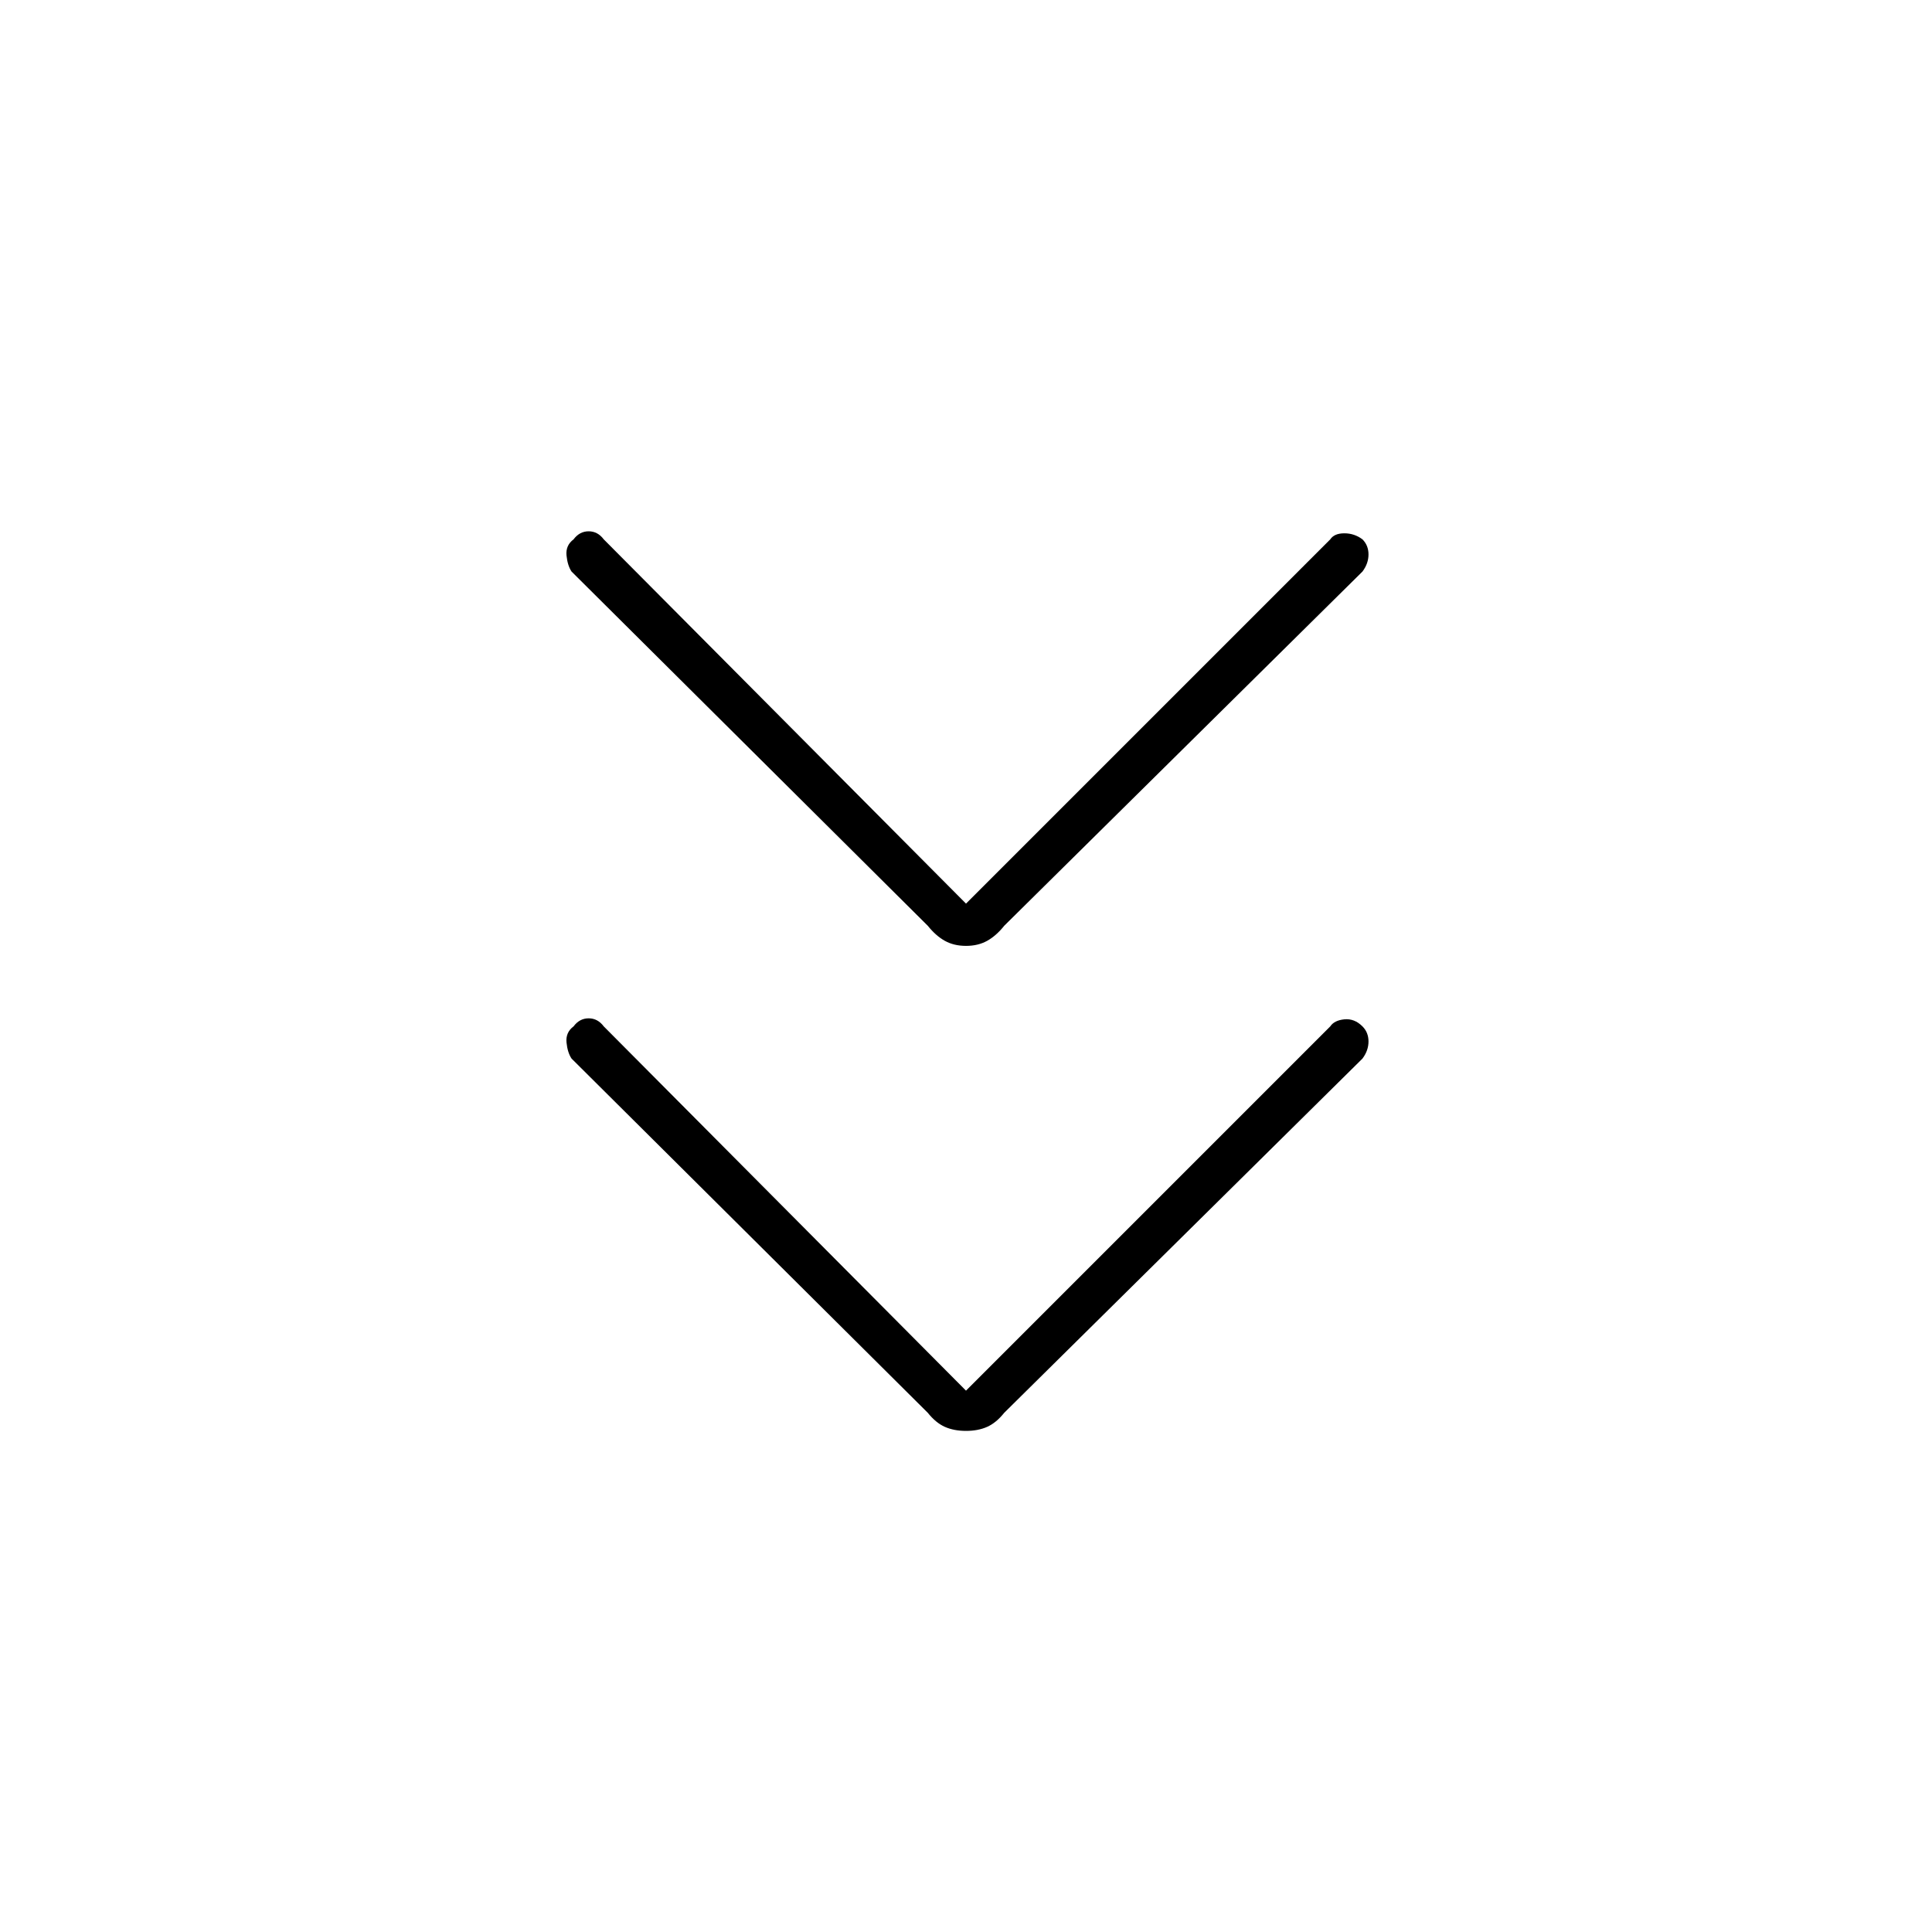 <svg xmlns="http://www.w3.org/2000/svg" height="48" width="48"><path d="M24 23.5q-.3 0-.525-.125-.225-.125-.425-.375l-8.85-8.8q-.1-.15-.125-.4-.025-.25.175-.4.15-.2.375-.2t.375.2l9 9.05 9.05-9.05q.1-.15.35-.15.25 0 .45.15.15.15.15.375t-.15.425l-8.9 8.8q-.2.25-.425.375-.225.125-.525.125Zm0 12.05q-.3 0-.525-.1-.225-.1-.425-.35l-8.85-8.8q-.1-.15-.125-.4-.025-.25.175-.4.15-.2.375-.2t.375.2l9 9.05 9.05-9.05q.1-.15.35-.175.25-.025.45.175.15.15.15.375t-.15.425l-8.9 8.8q-.2.25-.425.35-.225.1-.525.1Z"/></svg>